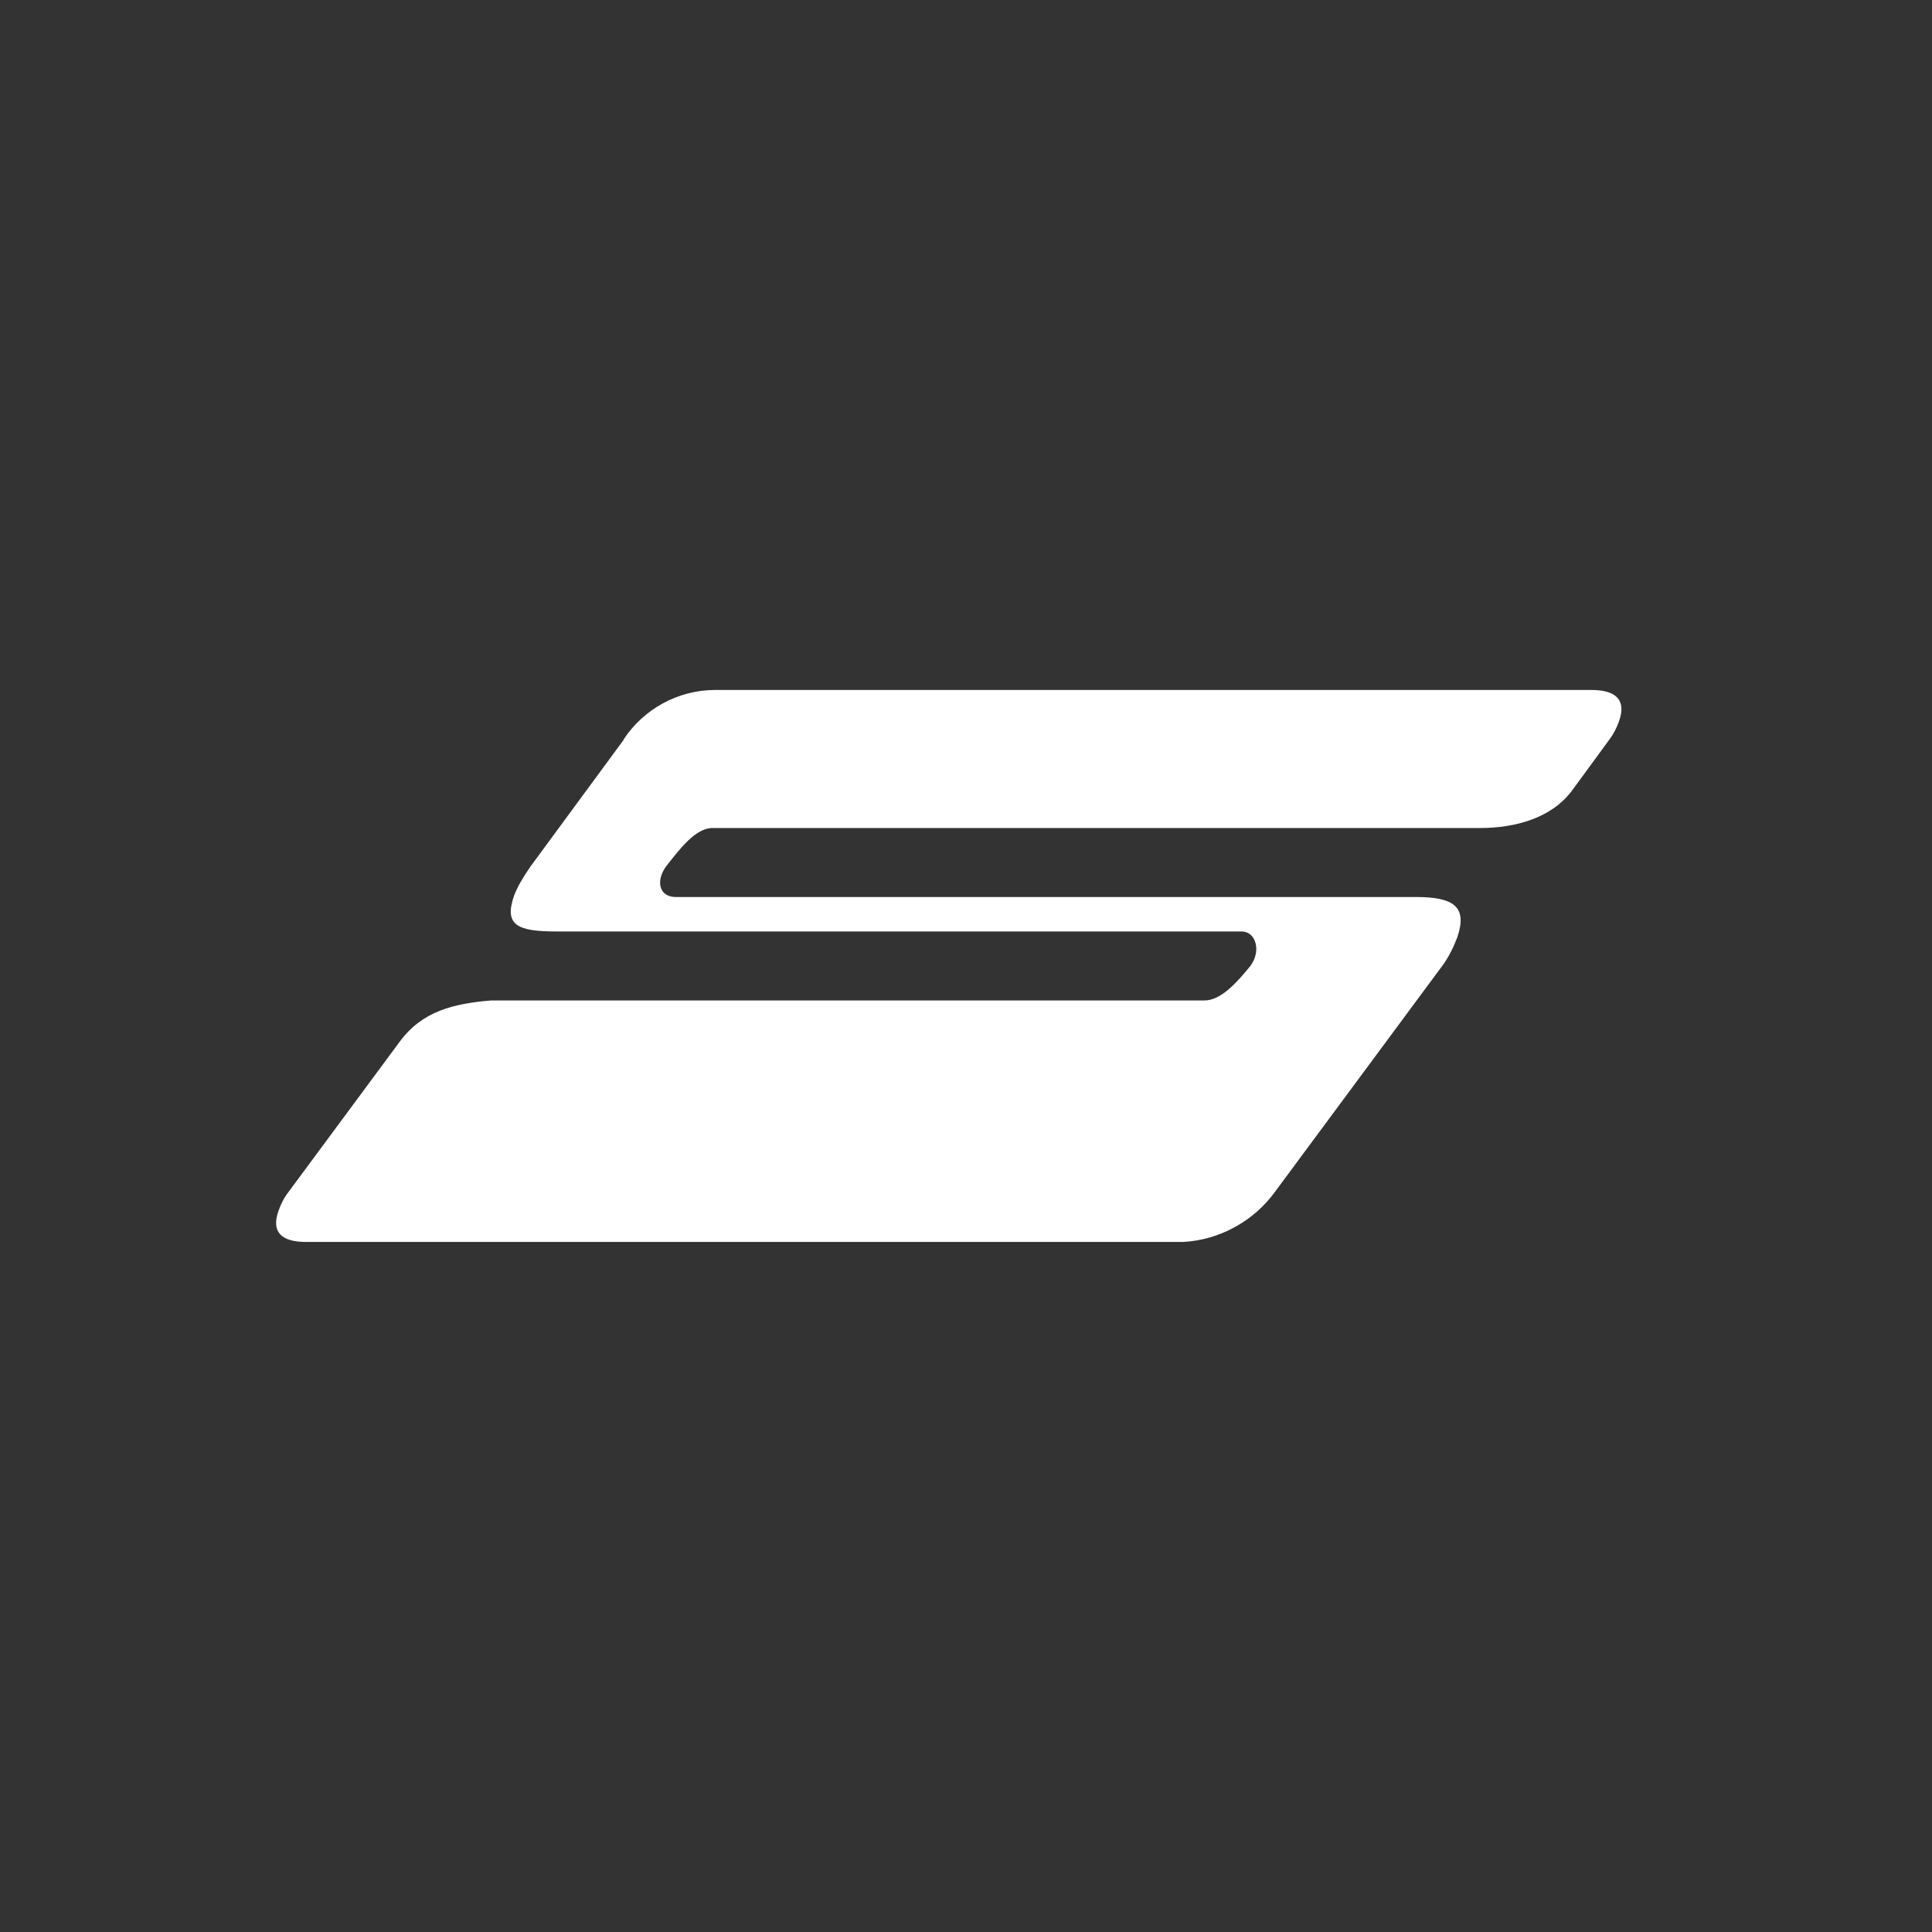 <svg width="24" height="24" viewBox="0 0 24 24" fill="none" xmlns="http://www.w3.org/2000/svg">
<rect x="0" y="0" width="24" height="24" fill="#333333" stroke="none"/>
<path d="M7.745 9.188C7.868 9 8.037 8.845 8.235 8.737C8.433 8.629 8.655 8.572 8.88 8.571H19.766C20.083 8.571 20.203 8.7 20.113 8.957C20.083 9.043 20.044 9.12 19.985 9.197L19.53 9.818C19.277 10.161 18.827 10.286 18.386 10.286H8.85C8.64 10.286 8.443 10.547 8.276 10.761C8.25 10.795 8.23 10.832 8.216 10.873C8.169 11.01 8.225 11.143 8.396 11.143H17.589C18.06 11.143 18.232 11.263 18.103 11.644C18.052 11.777 17.992 11.897 17.915 12L15.84 14.803C15.708 14.985 15.538 15.135 15.34 15.243C15.143 15.352 14.925 15.415 14.7 15.428H3.802C3.489 15.428 3.369 15.3 3.459 15.043C3.489 14.957 3.527 14.88 3.587 14.803L4.967 12.938C5.246 12.561 5.632 12.467 6.103 12.428H14.962C15.167 12.428 15.364 12.206 15.532 12C15.562 11.957 15.583 11.918 15.592 11.88C15.634 11.751 15.583 11.571 15.42 11.571H6.917C6.433 11.571 6.257 11.498 6.386 11.126C6.425 11.023 6.493 10.903 6.592 10.761L7.749 9.188H7.745Z" fill="white"/>
</svg>
